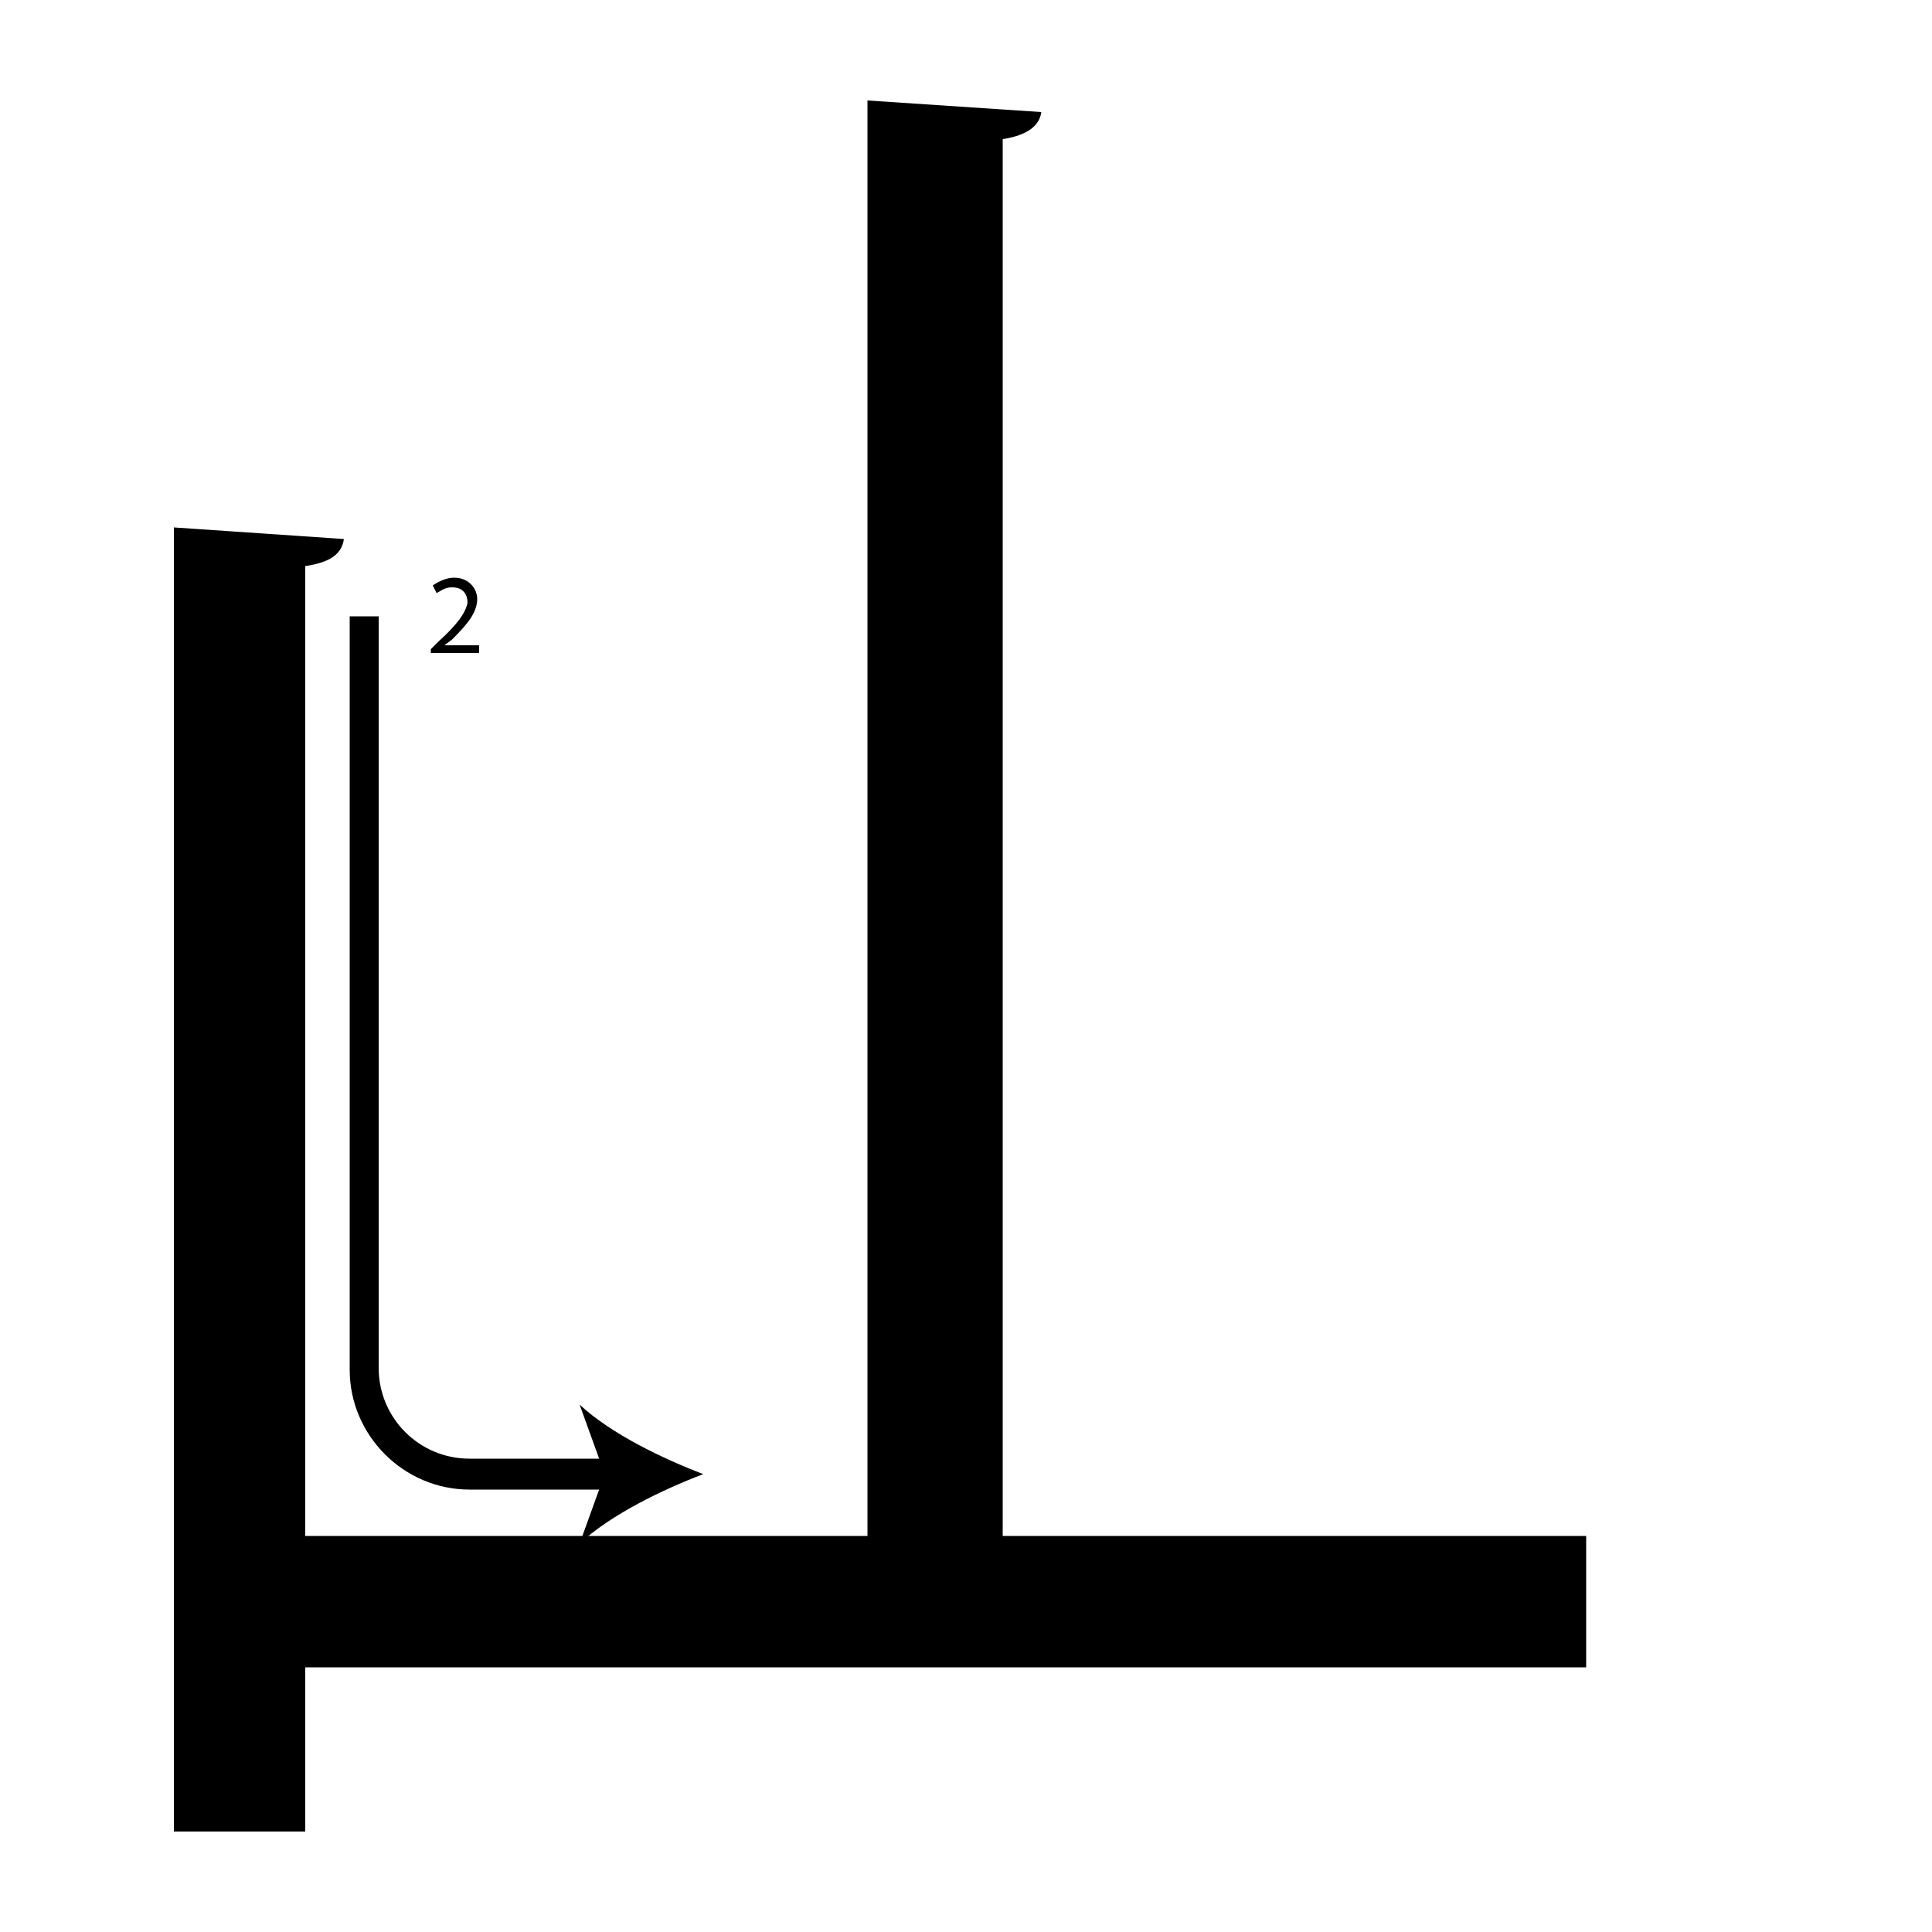 <?xml version="1.0" encoding="utf-8"?>
<!-- Generator: Adobe Illustrator 26.2.1, SVG Export Plug-In . SVG Version: 6.00 Build 0)  -->
<svg version="1.1" xmlns="http://www.w3.org/2000/svg" xmlns:xlink="http://www.w3.org/1999/xlink" x="0px" y="0px"
	 viewBox="0 0 100 100" style="enable-background:new 0 0 100 100;" xml:space="preserve" width = "100px" height = "100px">
<style type="text/css">
	.st0{display:none;}
	.st1{display:inline;}
</style>


		<path d="M82.1,86.3H15.8v8.5H9V27.3l8.8,0.6c-0.1,0.7-0.6,1.2-2,1.4v50.2h29.1V5.2l9,0.6c-0.1,0.7-0.7,1.2-2,1.4v72.3h30.2"/>


		<path d="M31.9,77.1h-7.6c-3.4,0-6.2-2.8-6.2-6.2V31.9h1.5v38.9c0,2.6,2.1,4.7,4.7,4.7h7.6V77.1z"/>
	
			<path d="M36.4,76.3c-2.1,0.8-4.8,2.1-6.4,3.6l1.3-3.6L30,72.7C31.6,74.2,34.3,75.5,36.4,76.3z"/>
	
		<path d="M22.3,33.9v-0.3l0.4-0.4c1-0.9,1.4-1.5,1.5-2c0-0.4-0.2-0.8-0.8-0.8c-0.4,0-0.6,0.2-0.8,0.3l-0.2-0.4
			c0.3-0.2,0.7-0.4,1.1-0.4c0.8,0,1.2,0.6,1.2,1.1c0,0.7-0.5,1.3-1.3,2.1L23,33.4v0h1.8v0.4H22.3z"/>



 </svg>